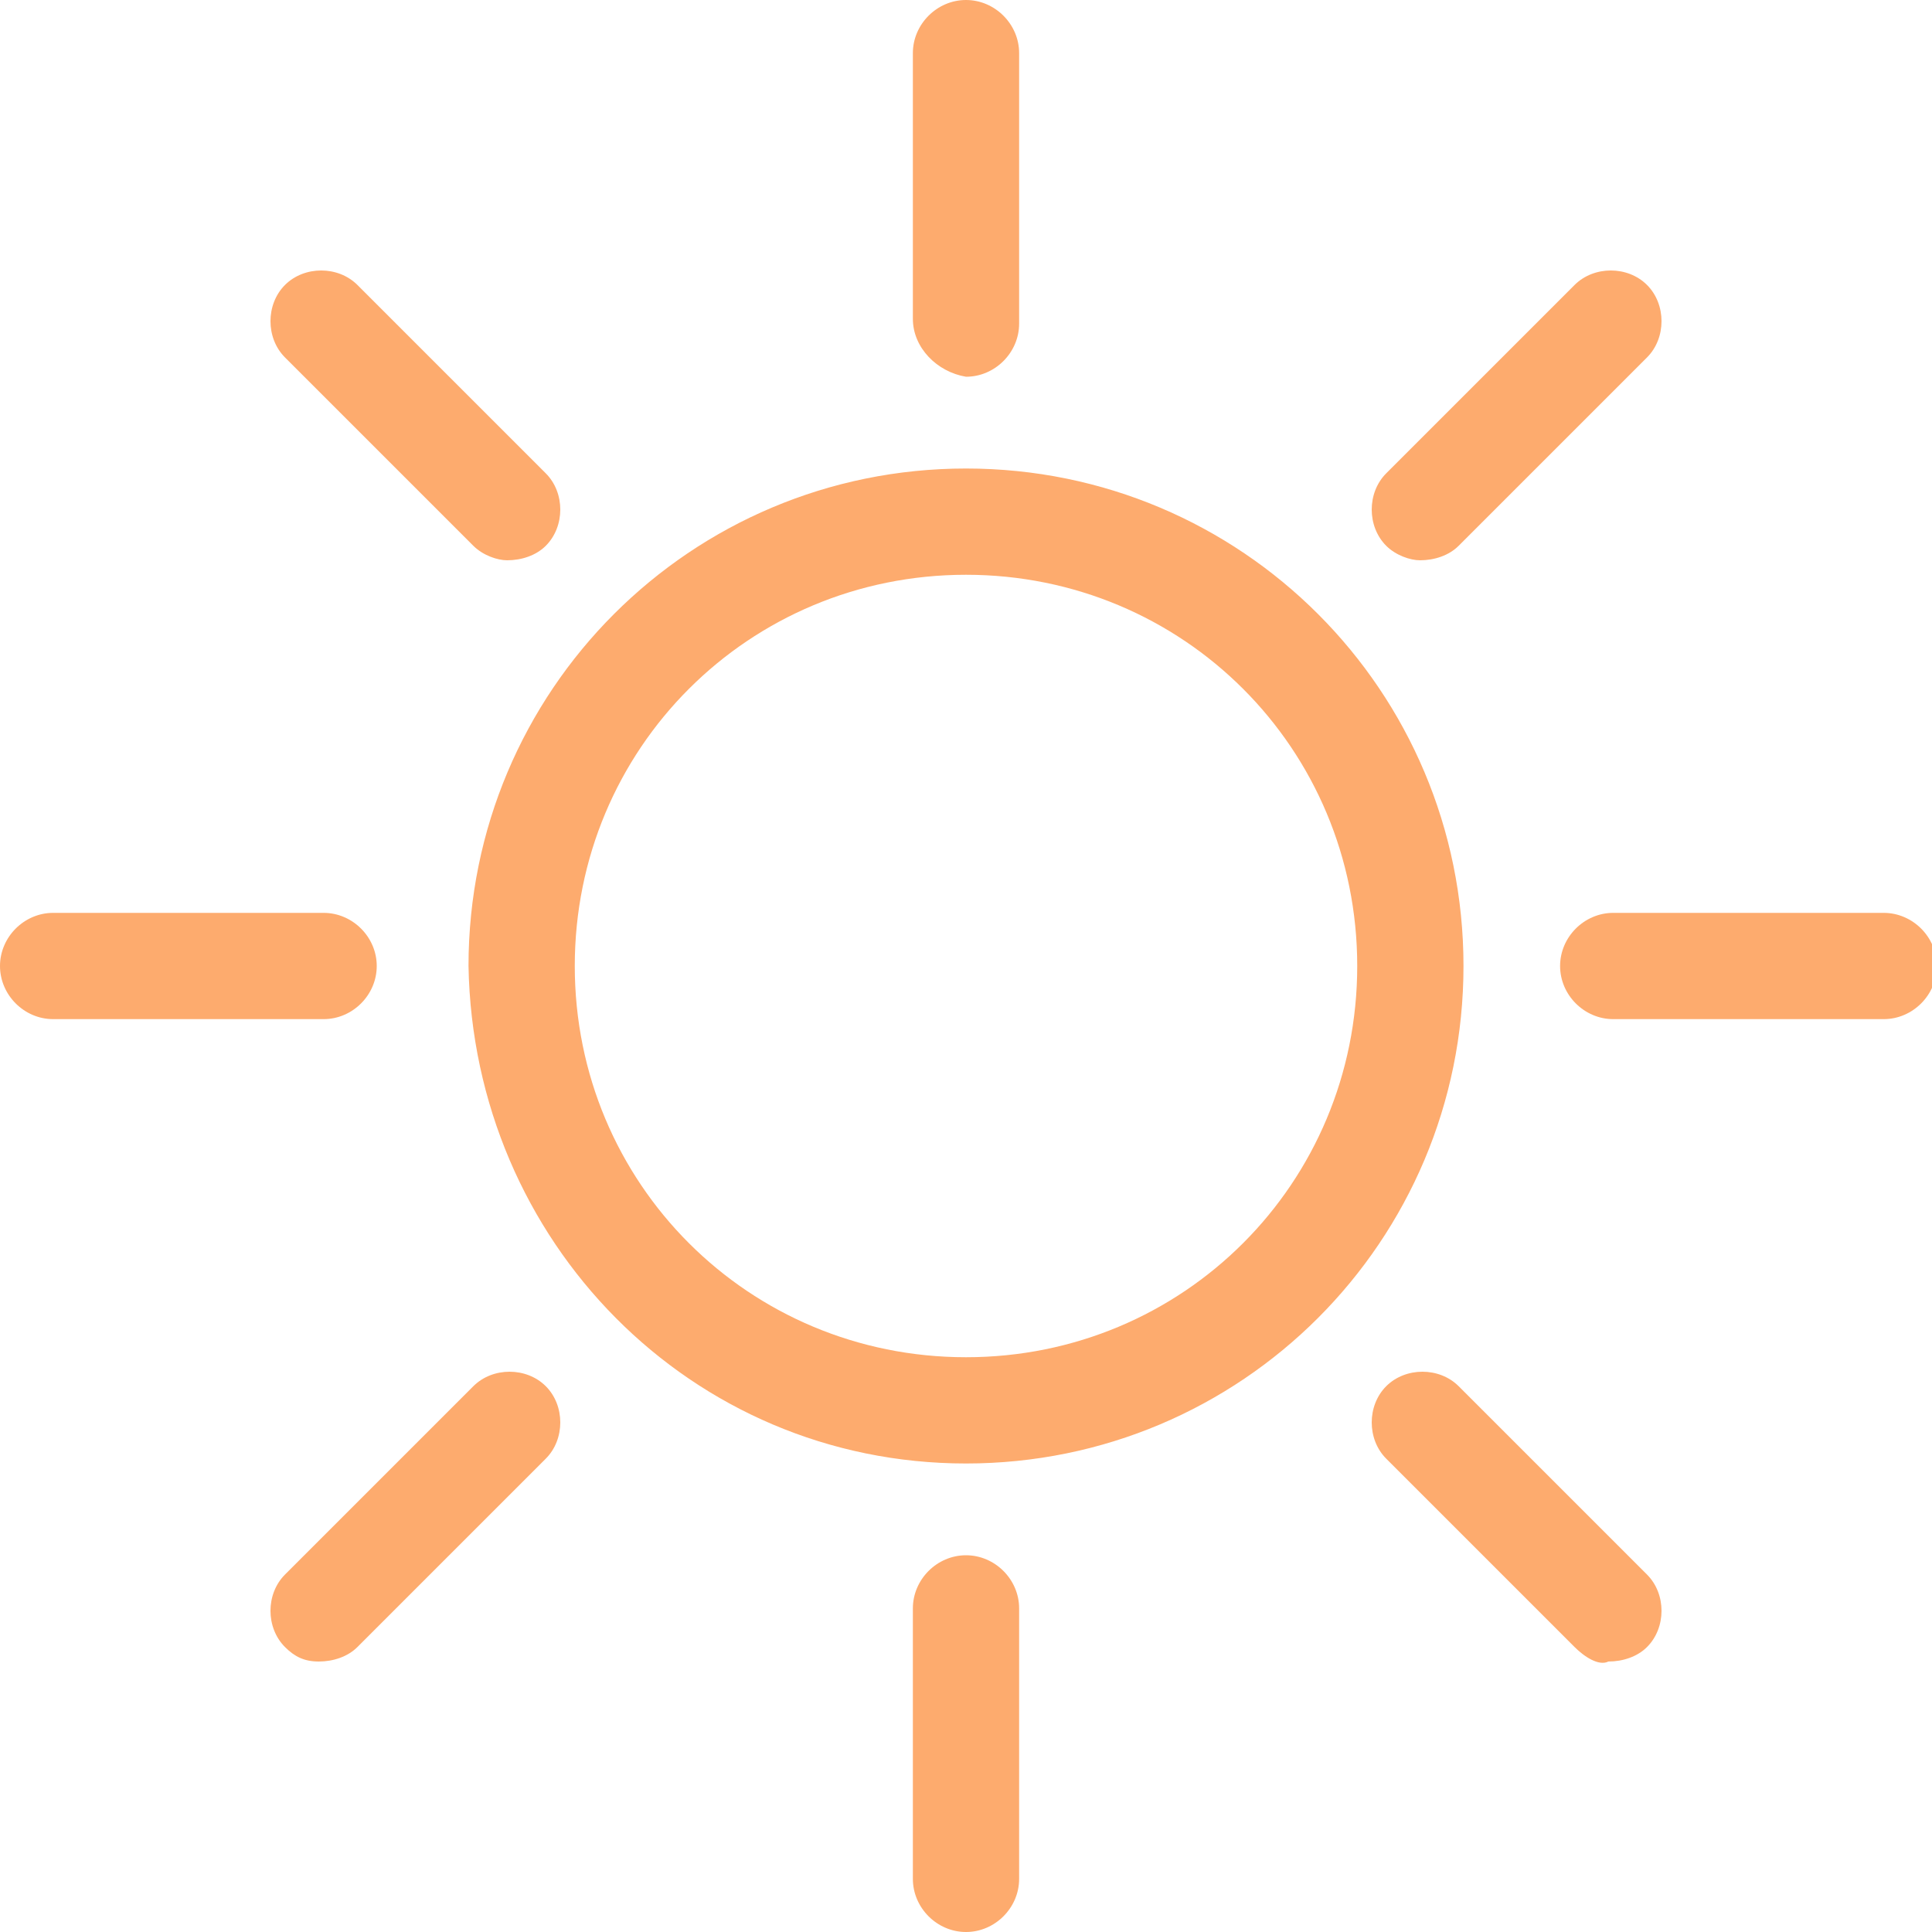 <?xml version="1.0" encoding="UTF-8"?><svg version="1.1" viewBox="0 0 40 40" xmlns="http://www.w3.org/2000/svg" xmlns:xlink="http://www.w3.org/1999/xlink"><!--Generated by IJSVG (https://github.com/curthard89/IJSVG)--><path fill="#FDAB6E" d="M18.9,38.9v-5.6c0,-0.6 0.5,-1.1 1.1,-1.1c0.6,0 1.1,0.5 1.1,1.1v0v5.6c0,0.6 -0.5,1.1 -1.1,1.1c-0.6,0 -1.1,-0.5 -1.1,-1.1Zm13.7,-4.8l-3.9,-3.9c-0.4,-0.4 -0.4,-1.1 0,-1.5c0.4,-0.4 1.1,-0.4 1.5,0l3.9,3.9c0.4,0.4 0.4,1.1 0,1.5c-0.2,0.2 -0.5,0.3 -0.8,0.3c-0.2,0.1 -0.5,-0.1 -0.7,-0.3v0Zm-26.7,0c-0.4,-0.4 -0.4,-1.1 1.77636e-15,-1.5l3.9,-3.9c0.4,-0.4 1.1,-0.4 1.5,0v0c0.4,0.4 0.4,1.1 0,1.5l-3.9,3.9c-0.2,0.2 -0.5,0.3 -0.8,0.3c-0.3,0 -0.5,-0.1 -0.7,-0.3v0Zm3.8,-14.1c0,-5.7 4.6,-10.3 10.3,-10.3c5.7,0 10.3,4.6 10.3,10.3c0,5.7 -4.6,10.3 -10.3,10.3c-5.7,0 -10.2,-4.6 -10.3,-10.3v0Zm2.2,0c0,4.5 3.6,8.1 8.1,8.1c4.5,0 8.1,-3.6 8.1,-8.1c0,-4.5 -3.6,-8.1 -8.1,-8.1c-4.5,0 -8.1,3.6 -8.1,8.1v0Zm21.5,1.1c-0.6,0 -1.1,-0.5 -1.1,-1.1c0,-0.6 0.5,-1.1 1.1,-1.1h5.6c0.6,0 1.1,0.5 1.1,1.1c0,0.6 -0.5,1.1 -1.1,1.1h-5.6Zm-32.3,0c-0.6,0 -1.1,-0.5 -1.1,-1.1c0,-0.6 0.5,-1.1 1.1,-1.1h5.6c0.6,0 1.1,0.5 1.1,1.1c0,0.6 -0.5,1.1 -1.1,1.1h-5.6Zm27.6,-9.8c-0.4,-0.4 -0.4,-1.1 0,-1.5l3.9,-3.9c0.4,-0.4 1.1,-0.4 1.5,0c0.4,0.4 0.4,1.1 0,1.5l-3.9,3.9c-0.2,0.2 -0.5,0.3 -0.8,0.3c-0.2,-1.77636e-15 -0.5,-0.1 -0.7,-0.3v0Zm-18.9,0l-3.9,-3.9c-0.4,-0.4 -0.4,-1.1 0,-1.5c0.4,-0.4 1.1,-0.4 1.5,0l3.9,3.9c0.4,0.4 0.4,1.1 0,1.5c-0.2,0.2 -0.5,0.3 -0.8,0.3c-0.2,-1.77636e-15 -0.5,-0.1 -0.7,-0.3v0Zm9.1,-4.7v-5.5c0,-0.6 0.5,-1.1 1.1,-1.1c0.6,0 1.1,0.5 1.1,1.1v5.6c0,0.6 -0.5,1.1 -1.1,1.1c-0.6,-0.1 -1.1,-0.6 -1.1,-1.2v0Z"></path></svg>